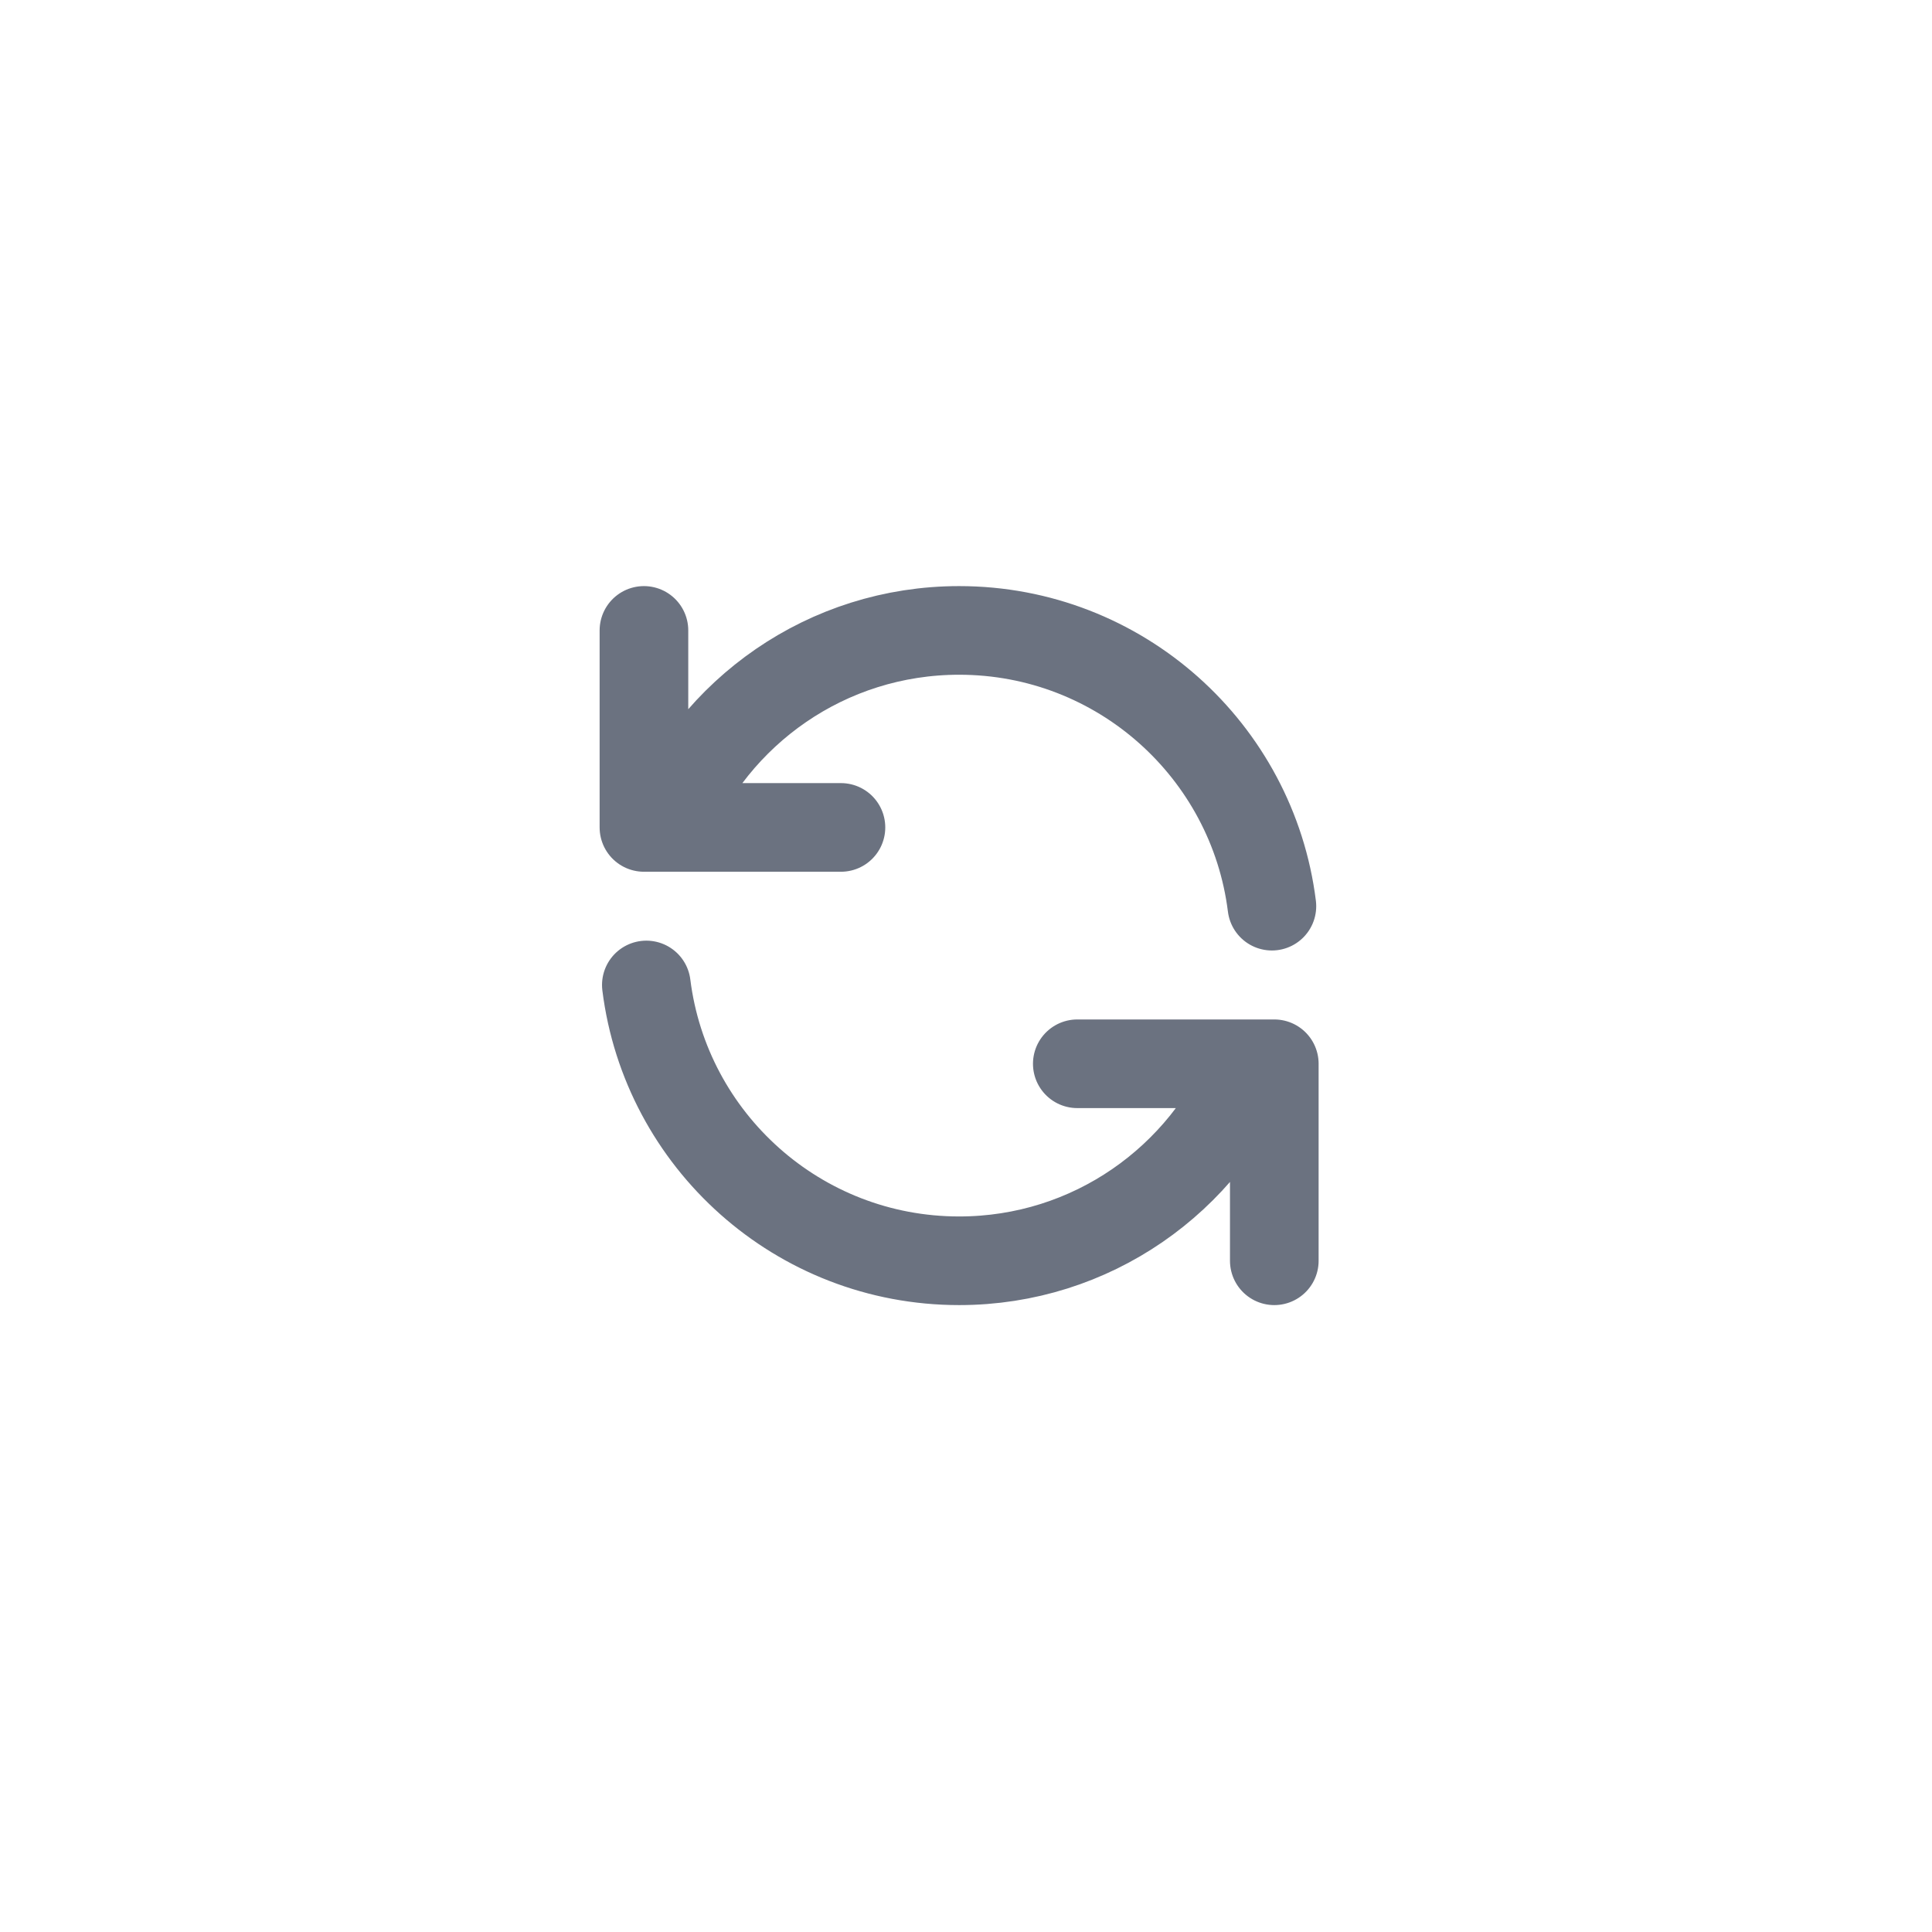<svg width="33" height="33" viewBox="0 0 33 33" fill="none" xmlns="http://www.w3.org/2000/svg">
<path d="M10.999 10.768V14.133H11.39M21.725 15.478C21.394 12.823 19.128 10.768 16.383 10.768C14.123 10.768 12.189 12.159 11.39 14.133M11.39 14.133H14.364M21.766 21.535V18.17H21.375M21.375 18.17C20.576 20.143 18.642 21.535 16.383 21.535C13.637 21.535 11.372 19.48 11.04 16.824M21.375 18.17H18.401" stroke="#6B7280" stroke-width="1.514" stroke-linecap="round" stroke-linejoin="round"/>
</svg>
